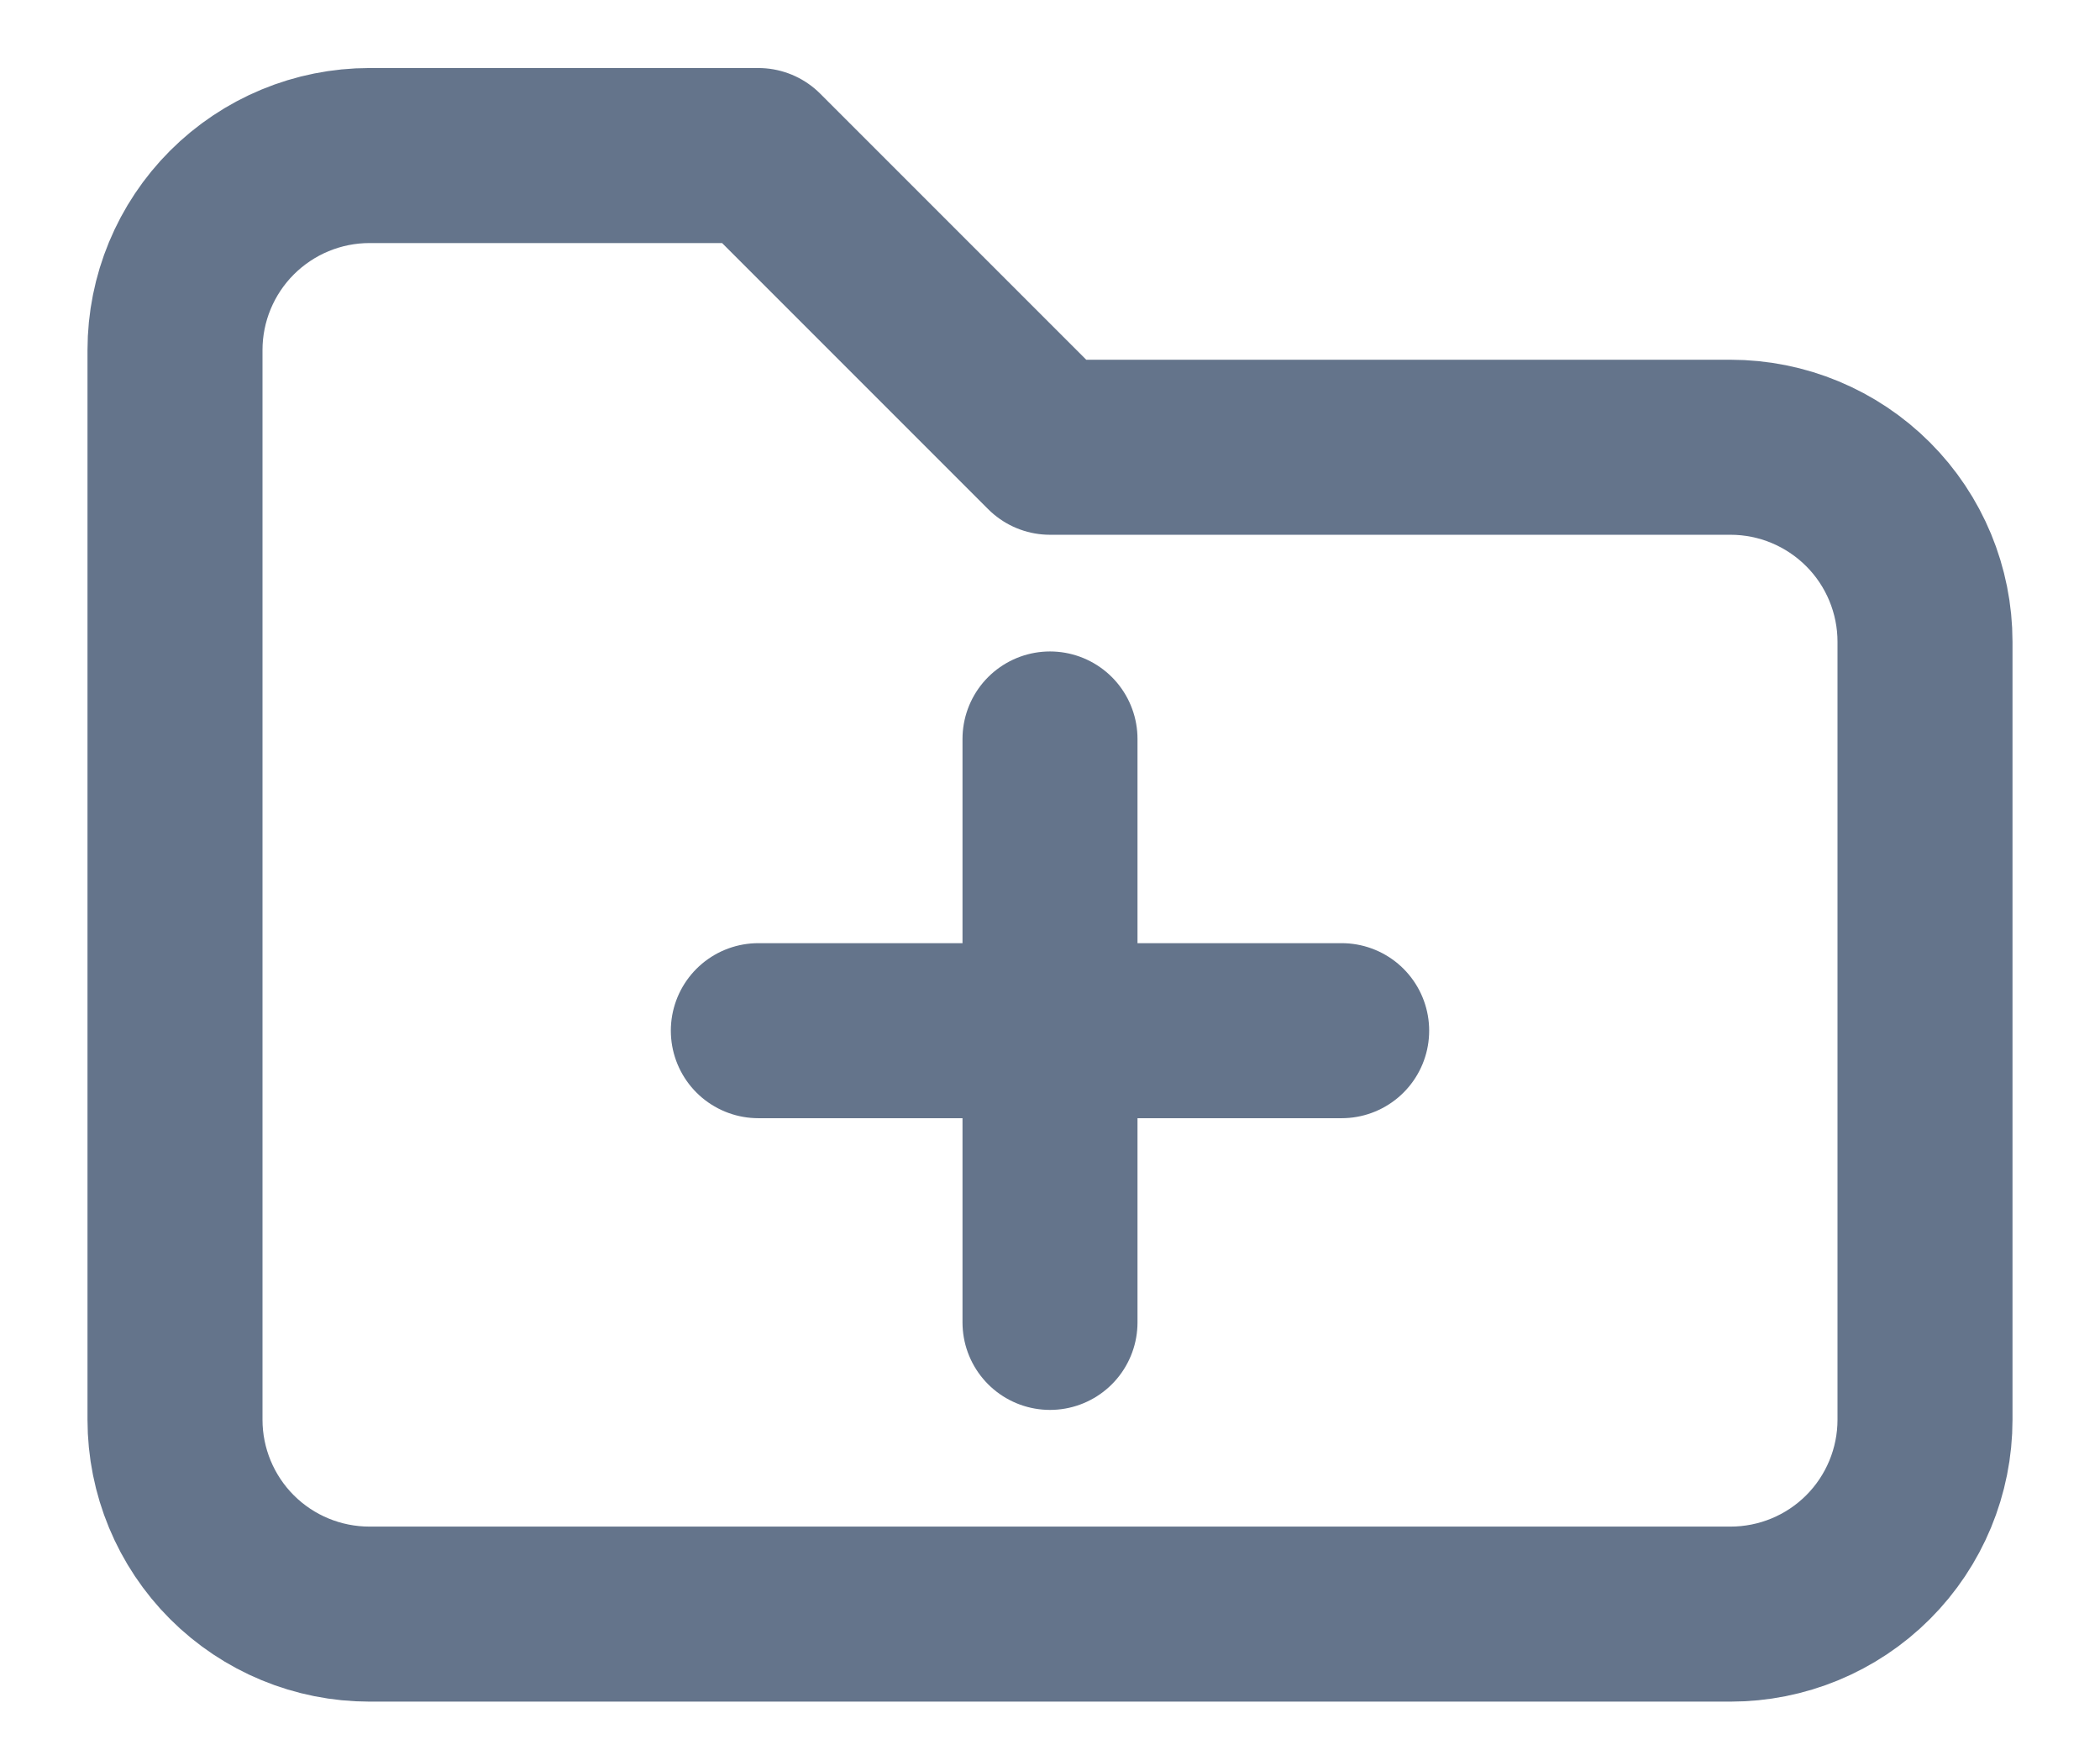 <svg width="18" height="15" viewBox="0 0 18 15" fill="none" xmlns="http://www.w3.org/2000/svg">
<path d="M3.167 1.333H6.5L9 3.833H14.833C15.275 3.833 15.699 4.009 16.012 4.322C16.324 4.634 16.5 5.058 16.5 5.5V12.167C16.5 12.609 16.324 13.033 16.012 13.345C15.699 13.658 15.275 13.833 14.833 13.833H3.167C2.725 13.833 2.301 13.658 1.988 13.345C1.676 13.033 1.5 12.609 1.5 12.167V3C1.5 2.558 1.676 2.134 1.988 1.822C2.301 1.509 2.725 1.333 3.167 1.333" stroke="#64748B" stroke-width="1.5" stroke-linecap="round" stroke-linejoin="round"/>
<path d="M9 6.333V11.333" stroke="#64748B" stroke-width="1.5" stroke-linecap="round" stroke-linejoin="round"/>
<path d="M6.5 8.833H11.5" stroke="#64748B" stroke-width="1.5" stroke-linecap="round" stroke-linejoin="round"/>
</svg>
